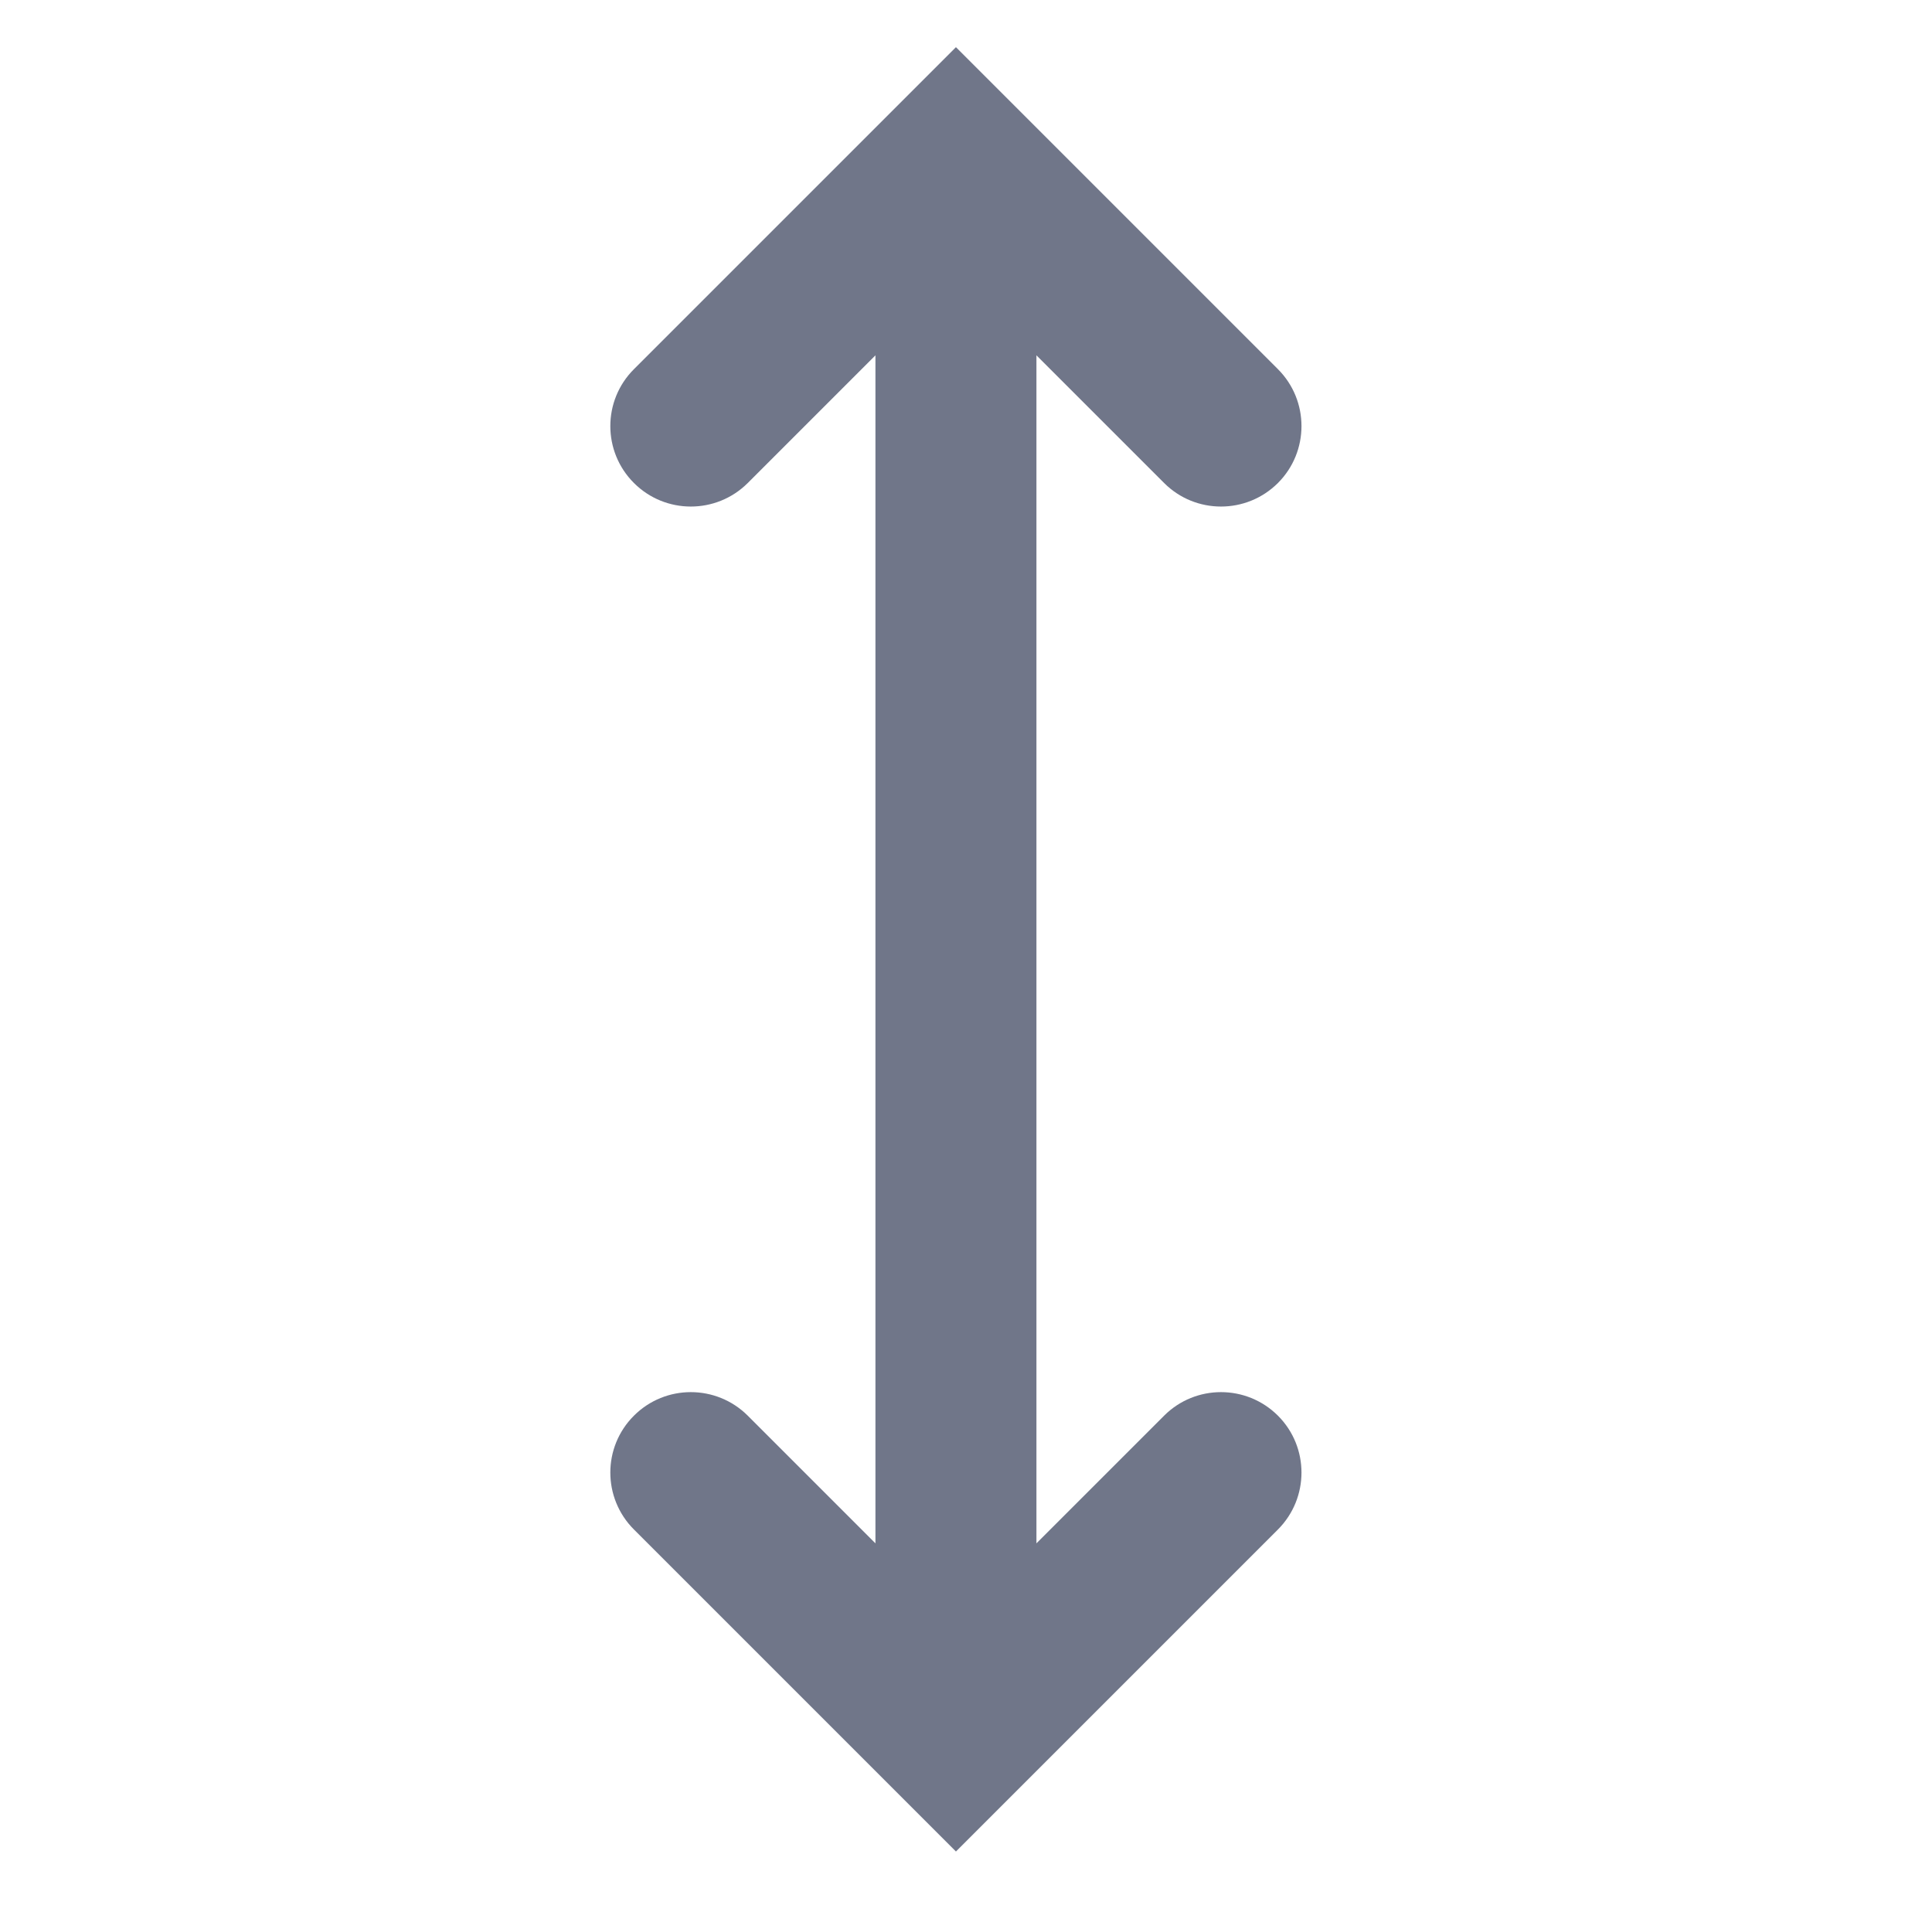 <svg width="24" height="24" viewBox="0 0 24 24" version="1.1" xmlns="http://www.w3.org/2000/svg" xmlns:xlink="http://www.w3.org/1999/xlink">
<title>order</title>
<desc>Created using Figma</desc>
<g id="Canvas" transform="translate(285 29)">
<g id="order">
<g id="order">
<use xlink:href="#path0_fill" transform="translate(-277.418 -28.414)" fill="#707689"/>
</g>
</g>
</g>
<defs>
<path id="path0_fill" fill-rule="evenodd" d="M 8.293 5.414C 7.902 5.804 7.269 5.804 6.879 5.414L 5.293 3.828L 5.293 6L 5.293 16.414L 5.293 18.586L 6.879 17C 7.269 16.61 7.902 16.61 8.293 17C 8.683 17.39 8.683 18.023 8.293 18.414L 4.293 22.414L 0.293 18.414C -0.098 18.023 -0.098 17.39 0.293 17C 0.683 16.61 1.316 16.61 1.707 17L 3.293 18.586L 3.293 16.414L 3.293 6L 3.293 3.828L 1.707 5.414C 1.316 5.804 0.683 5.804 0.293 5.414C -0.098 5.024 -0.098 4.39 0.293 4L 4.293 0L 8.293 4C 8.683 4.39 8.683 5.024 8.293 5.414Z"/>
</defs>
</svg>

